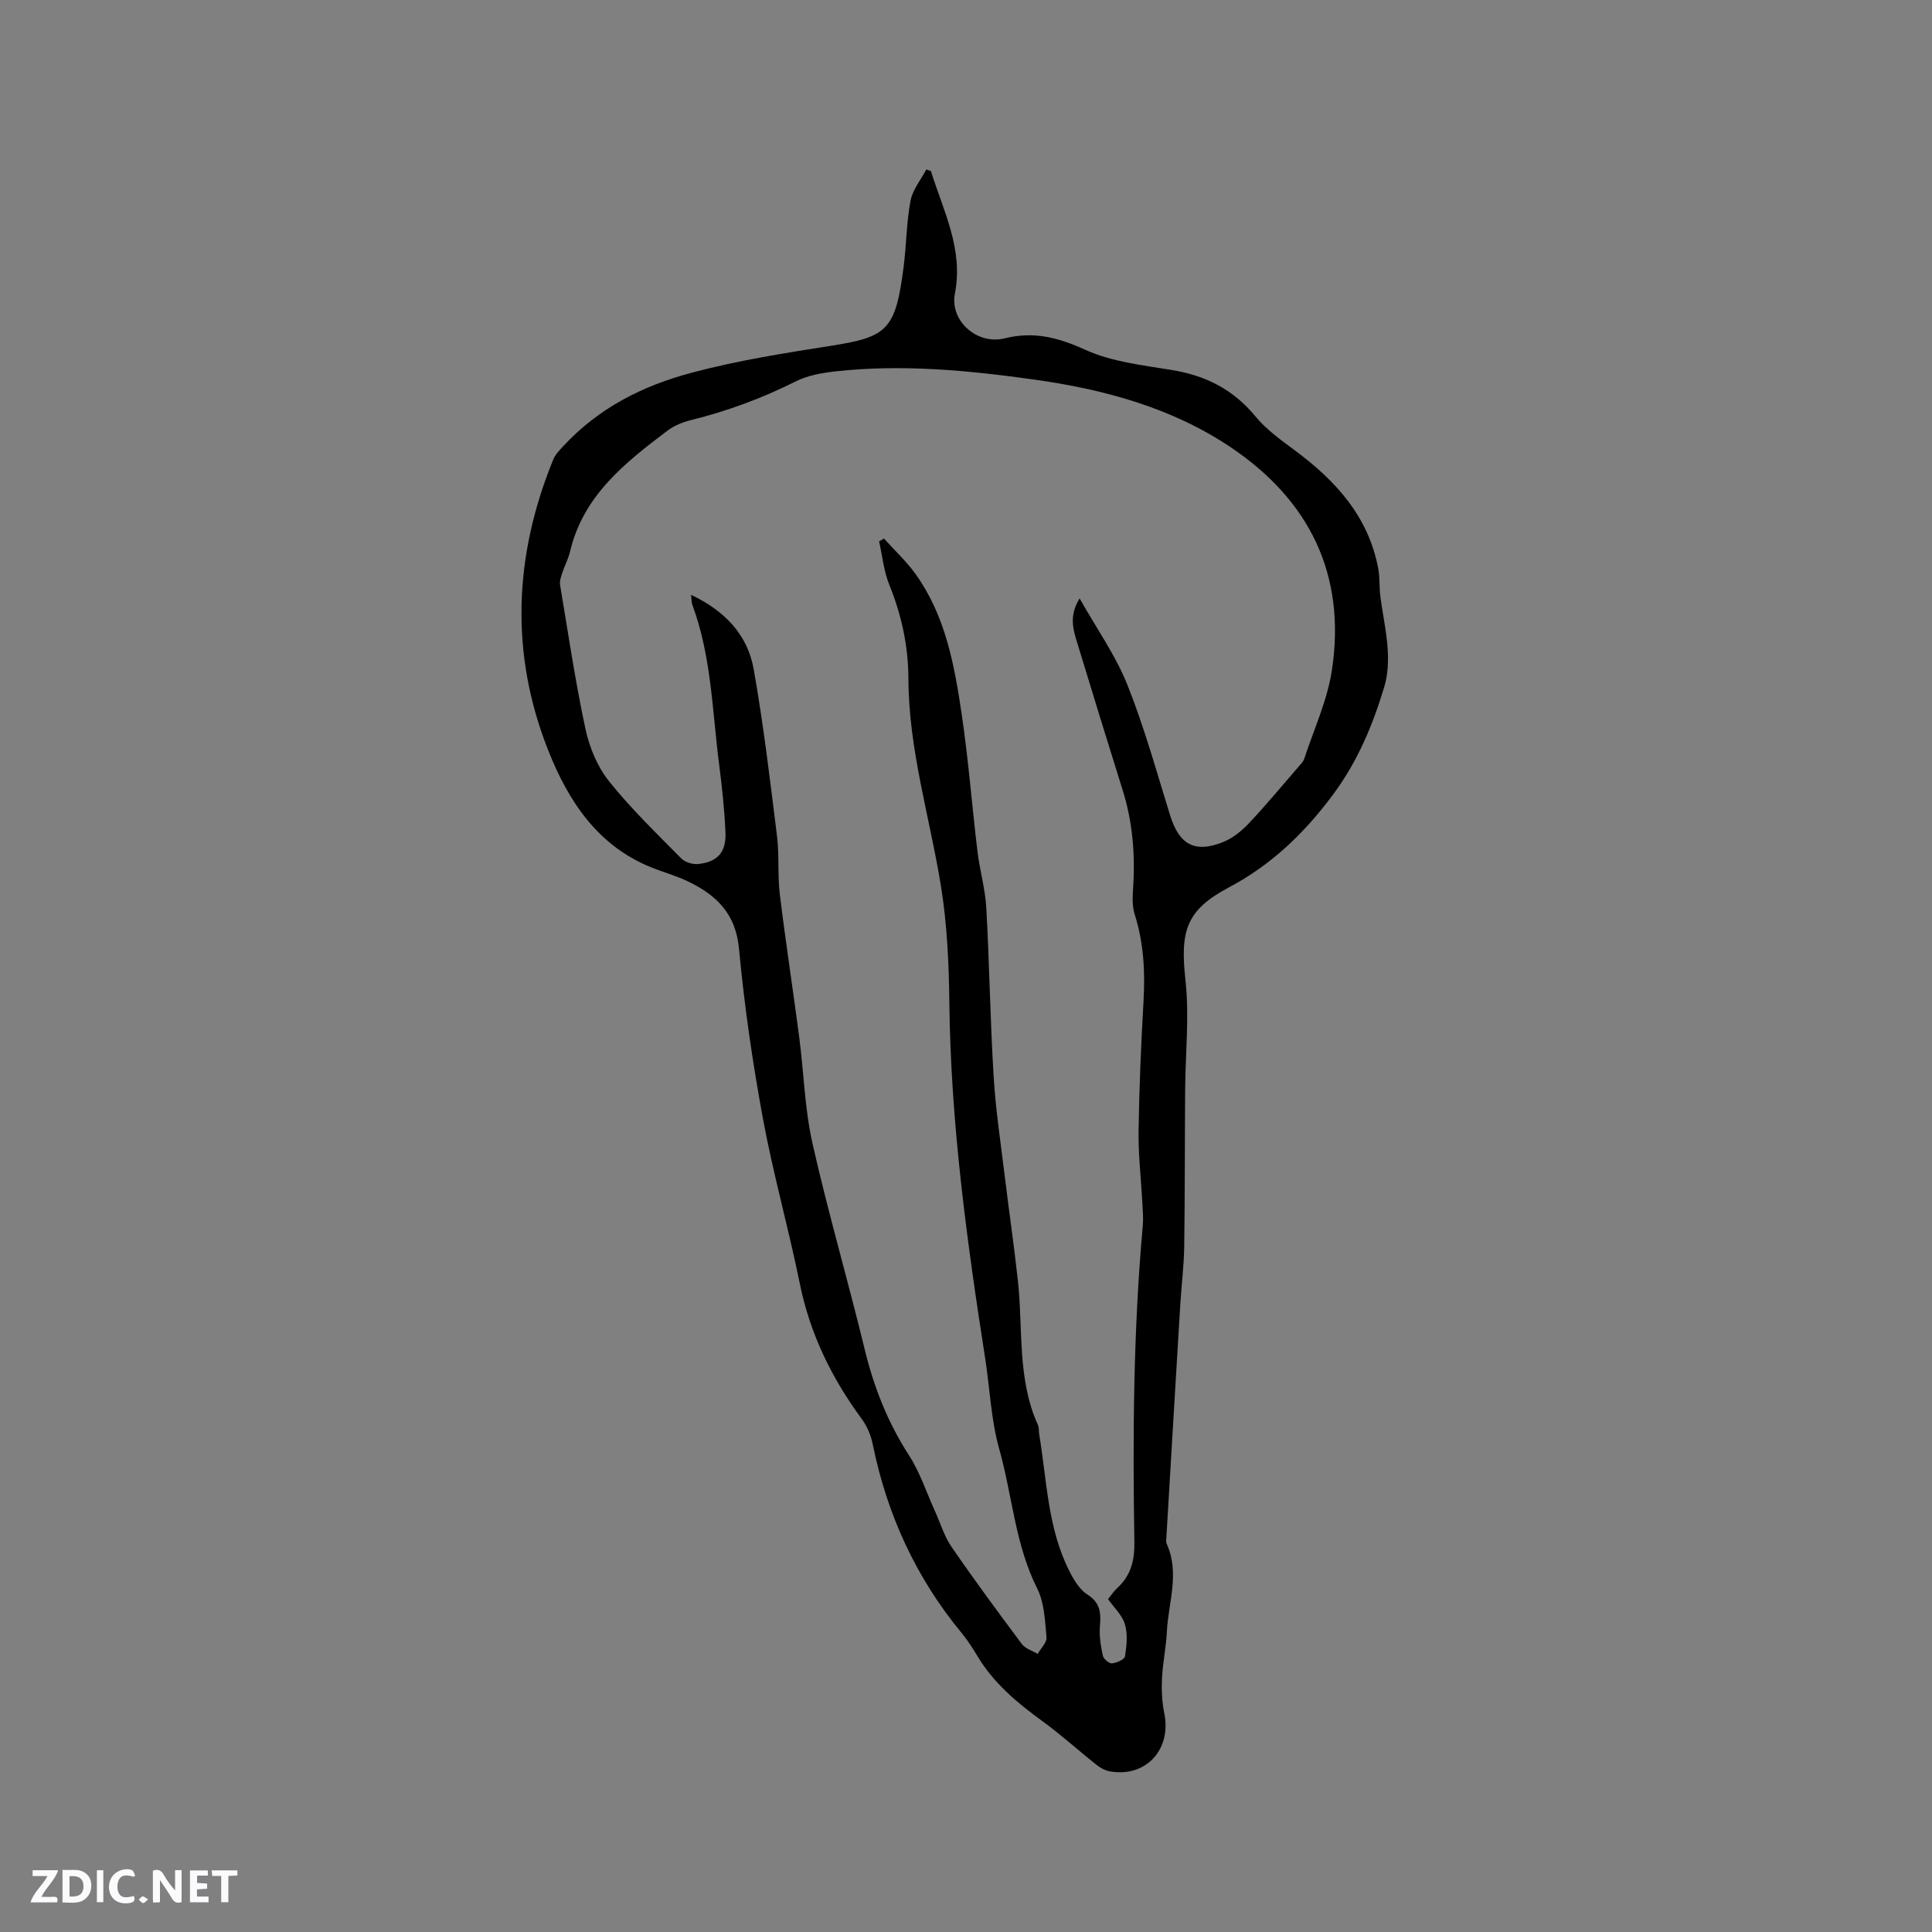 <svg enable-background="new 0 0 400 400" viewBox="0 0 400 400" xmlns="http://www.w3.org/2000/svg"><rect x="0" y="0" width="400" height="400" fill="#808080" stroke="none"/><g fill="#fbfafc"><path d="m37.59 393.81c-.92.31-1.52.05-2-.78-.7-1.2-1.52-2.34-2.47-3.78v4.59c-.55.03-.95.05-1.41.07-.03-.37-.06-.64-.06-.91 0-1.91 0-3.81 0-5.7 1.13-.41 1.77-.03 2.29.91.62 1.11 1.38 2.14 2.31 3.19v-4.2h1.35v6.61z"/><path d="m12.94 393.88v-6.75c1.9.19 3.93-.54 5.37 1.29.8 1.01.78 2.88.03 3.97-1.37 1.97-3.4 1.51-5.4 1.49m1.45-1.22c2.04.12 2.92-.58 2.89-2.21-.03-1.51-.98-2.19-2.89-2z"/><path d="m11.81 393.87h-5.49c.68-2.18 2.47-3.48 3.51-5.45h-3.08v-1.21h5.29c-.71 2.13-2.44 3.48-3.47 5.51.86 0 1.63.04 2.39-.01.79-.05 1.14.21.85 1.16"/><path d="m39.33 393.86v-6.61h3.7v1.07h-2.22v1.52c.68.04 1.34.09 2.07.13v1.07c-.72.05-1.38.09-2.1.14v1.48h2.4v1.19h-3.85z"/><path d="m27.71 388.56c-1.15-.3-2.46-.61-3.1.64-.37.73-.41 1.93-.06 2.67.63 1.35 1.99.93 3.17.68.35.94-.01 1.32-.93 1.46-1.62.25-3.05-.27-3.76-1.48-.73-1.24-.6-3.03.31-4.17.88-1.11 2.71-1.7 4-1.16.32.13.44.74.65 1.12-.1.08-.19.16-.28.24"/><path d="m49.15 387.24v1.07c-.59.02-1.17.05-1.87.08v5.44h-1.48v-5.44h-1.85c-.05-.4-.08-.73-.13-1.15z"/><path d="m20.06 387.21h1.33v6.62h-1.33z"/><path d="m30.68 393.25c-.49.38-.8.79-1.05.76-.32-.05-.6-.45-.9-.7.26-.24.51-.64.8-.67.29-.04.62.3 1.15.61"/></g><path d="m192.74 35.42c2.56 8.27 6.76 16.1 4.96 25.39-1.08 5.57 4.55 10.67 10.31 9.24 6.09-1.51 11.1-.16 16.71 2.38 5.46 2.48 11.82 3.18 17.86 4.17 7.02 1.14 12.74 4.02 17.33 9.59 2.24 2.73 5.26 4.89 8.14 7.03 8.5 6.3 15.31 13.74 17.31 24.56.34 1.86.18 3.8.43 5.68.46 3.63 1.27 7.22 1.51 10.86.17 2.58.06 5.33-.67 7.78-2.4 8.02-5.56 15.59-10.69 22.48-5.95 7.98-12.72 14.49-21.57 19.18-8.91 4.72-10.04 9.12-8.93 19.19.82 7.51-.02 15.2-.07 22.81-.08 10.8-.04 21.59-.19 32.39-.06 3.91-.56 7.81-.8 11.72-.98 16.07-1.93 32.14-2.88 48.22-.03.52-.14 1.12.06 1.57 2.74 6.05.33 12.11.03 18.15-.16 3.27-.87 6.52-1.02 9.8-.11 2.38.02 4.83.49 7.16 1.52 7.46-3.85 13.3-11.28 11.97-.97-.17-1.97-.71-2.75-1.34-3.81-3.02-7.41-6.3-11.34-9.15-5.2-3.77-10.01-7.83-13.35-13.42-.98-1.63-2.02-3.25-3.23-4.72-9.5-11.49-15.49-24.6-18.44-39.18-.37-1.81-1.17-3.68-2.26-5.16-6.24-8.47-10.72-17.65-12.83-28.06-2.31-11.41-5.51-22.65-7.62-34.1-2.15-11.65-3.86-23.42-4.96-35.21-.68-7.35-4.8-11.18-10.72-13.99-2.38-1.13-4.96-1.83-7.42-2.82-11.11-4.47-17.16-13.7-21.3-24.09-8.02-20.14-7.18-40.38.99-60.37.42-1.02 1.28-1.91 2.05-2.74 7.33-7.89 16.29-12.49 26.78-15.27 9.47-2.51 19.01-4.01 28.62-5.52 11.7-1.84 13.42-3.21 15.1-16.46.57-4.51.57-9.11 1.41-13.56.43-2.29 2.14-4.34 3.27-6.5.33.11.65.22.96.34zm-10.73 76.66c.34-.19.67-.38 1.01-.58 2.22 2.47 4.7 4.76 6.61 7.45 6.15 8.65 7.99 18.83 9.49 29 1.39 9.41 2.12 18.92 3.26 28.38.47 3.89 1.6 7.71 1.82 11.6.65 11.63.81 23.29 1.52 34.91.42 6.96 1.48 13.87 2.32 20.8.86 7.13 1.91 14.25 2.69 21.39 1.11 10.04-.18 20.42 4.17 30.02.25.55.15 1.26.25 1.88 1.6 9.57 1.74 19.48 6.27 28.38.91 1.8 2.09 3.79 3.71 4.82 2.66 1.69 2.84 3.75 2.6 6.46-.18 2.03.17 4.15.59 6.17.14.68 1.28 1.67 1.88 1.62.98-.09 2.62-.8 2.72-1.45.34-2.17.59-4.57-.01-6.62-.56-1.9-2.25-3.45-3.5-5.23.63-.77 1.15-1.6 1.84-2.23 2.86-2.6 3.67-5.71 3.61-9.6-.36-21.84-.22-43.68 1.74-65.47.14-1.57 0-3.17-.09-4.75-.26-4.95-.85-9.91-.78-14.85.13-9.01.52-18.02 1.03-27.01.34-6.09.02-12.02-1.84-17.88-.52-1.65-.45-3.56-.33-5.33.47-6.94-.07-13.75-2.17-20.42-3.2-10.19-6.33-20.4-9.44-30.61-.82-2.69-1.66-5.45.54-9.04 3.53 6.27 7.44 11.76 9.87 17.84 3.52 8.8 6.06 18.01 8.87 27.08 1.89 6.09 5.15 7.92 11.11 5.47 1.97-.81 3.79-2.33 5.27-3.9 3.55-3.78 6.87-7.78 10.27-11.71.41-.48.91-.96 1.1-1.53 2.01-6.13 4.82-12.16 5.76-18.46 2.95-19.66-4.62-35.08-20.92-46.05-12.25-8.24-26.29-12.02-40.71-14.04-13.63-1.91-27.37-3.23-41.17-1.7-2.78.31-5.71.82-8.17 2.05-6.95 3.49-14.15 6.15-21.68 8.02-1.71.42-3.49 1.12-4.87 2.16-8.82 6.66-17.5 13.47-20.23 25.08-.36 1.53-1.14 2.96-1.63 4.47-.26.78-.56 1.67-.43 2.44 1.66 9.92 3.13 19.88 5.23 29.71.82 3.82 2.44 7.84 4.85 10.86 4.54 5.71 9.85 10.81 14.98 16.02.79.81 2.39 1.31 3.54 1.19 4.03-.43 5.83-2.47 5.64-6.62-.21-4.64-.7-9.29-1.3-13.9-1.44-11.11-1.58-22.44-5.55-33.12-.2-.55-.16-1.19-.27-2.09 6.93 3.26 11.7 8.23 12.97 15.41 2.02 11.44 3.39 23 4.82 34.53.49 3.98.1 8.06.58 12.04 1.2 9.88 2.73 19.73 4.02 29.6.96 7.33 1.13 14.83 2.75 22.01 3.21 14.24 7.33 28.28 10.77 42.48 1.91 7.9 4.78 15.24 9.22 22.1 2.27 3.51 3.59 7.63 5.34 11.48 1.14 2.5 1.93 5.23 3.46 7.46 4.68 6.81 9.59 13.47 14.54 20.09.72.97 2.17 1.39 3.28 2.07.65-1.15 1.94-2.35 1.84-3.43-.32-3.41-.43-7.14-1.92-10.1-4.6-9.14-5.16-19.3-7.87-28.9-1.71-6.07-1.94-12.55-2.92-18.83-3.81-24.4-7.13-48.84-7.41-73.61-.09-8.03-.45-16.15-1.73-24.06-2.31-14.3-6.69-28.26-6.74-42.91-.02-6.76-1.4-13.19-3.94-19.47-1.16-2.83-1.45-6.01-2.13-9.04z" fill="#010000"/></svg>